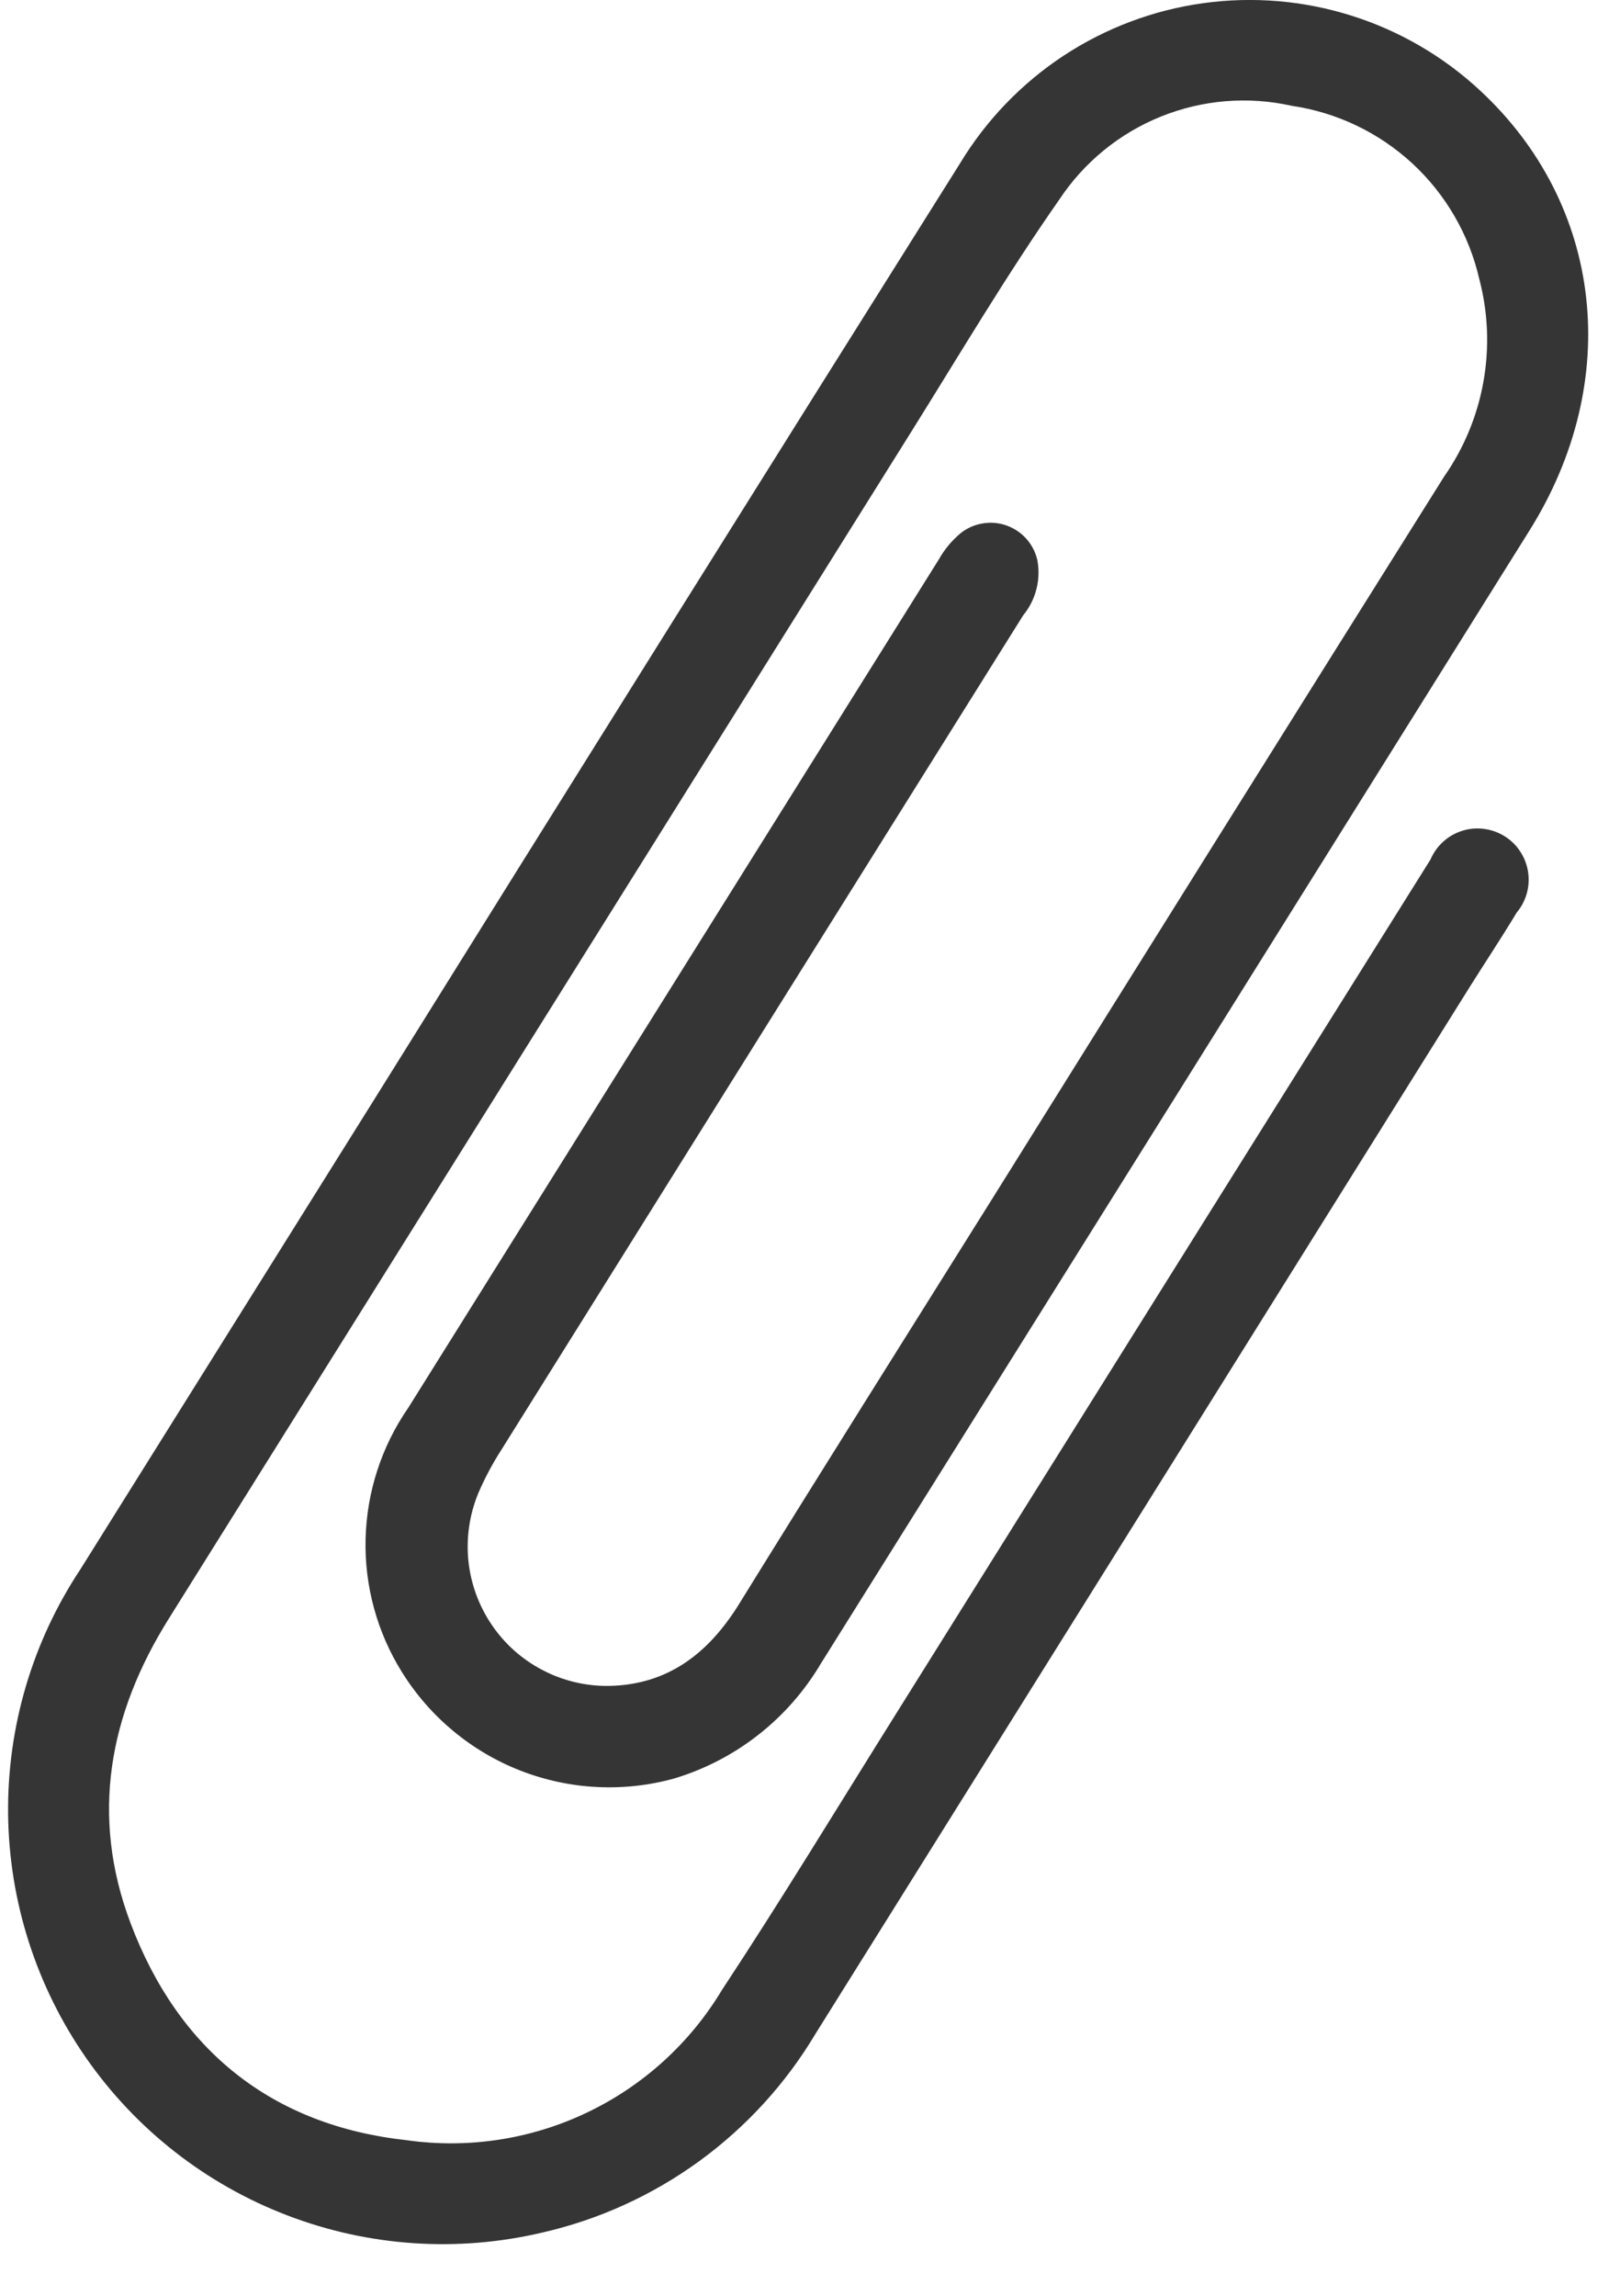 <svg width="24" height="34" viewBox="0 0 24 34" fill="none" xmlns="http://www.w3.org/2000/svg">
<path d="M8.032 33.064C8.871 32.873 9.662 32.513 10.358 32.007C11.055 31.5 11.641 30.858 12.082 30.119C15.311 24.957 18.538 19.795 21.764 14.632C21.998 14.258 22.243 13.892 22.47 13.514C22.54 13.431 22.591 13.333 22.62 13.228C22.649 13.123 22.654 13.013 22.637 12.905C22.619 12.798 22.579 12.695 22.518 12.605C22.458 12.514 22.378 12.438 22.285 12.381C22.192 12.324 22.088 12.288 21.98 12.275C21.872 12.261 21.762 12.272 21.659 12.305C21.555 12.338 21.459 12.393 21.379 12.467C21.298 12.54 21.235 12.63 21.192 12.73C18.551 16.947 15.912 21.164 13.274 25.382C12.418 26.748 11.582 28.127 10.695 29.472C10.221 30.261 9.525 30.892 8.695 31.287C7.865 31.683 6.936 31.825 6.026 31.696C4.034 31.479 2.646 30.369 1.935 28.484C1.333 26.89 1.614 25.386 2.503 23.968C6.164 18.118 9.825 12.267 13.486 6.417C14.212 5.257 14.909 4.076 15.693 2.956C16.059 2.403 16.584 1.974 17.199 1.726C17.814 1.478 18.489 1.422 19.137 1.567C19.804 1.665 20.426 1.962 20.922 2.419C21.418 2.877 21.764 3.474 21.915 4.131C22.046 4.628 22.067 5.146 21.977 5.652C21.887 6.157 21.689 6.636 21.395 7.057C19.175 10.593 16.96 14.133 14.749 17.675C13.481 19.7 12.207 21.722 10.95 23.754C10.497 24.486 9.892 24.956 9.011 24.968C8.671 24.971 8.334 24.89 8.033 24.731C7.731 24.573 7.473 24.343 7.283 24.06C7.092 23.778 6.974 23.453 6.939 23.114C6.905 22.775 6.955 22.433 7.084 22.118C7.18 21.894 7.295 21.678 7.426 21.474C10.002 17.352 12.579 13.232 15.158 9.113C15.25 9.001 15.317 8.87 15.353 8.73C15.39 8.59 15.395 8.443 15.369 8.3C15.343 8.181 15.286 8.07 15.205 7.979C15.124 7.888 15.02 7.82 14.905 7.78C14.789 7.74 14.665 7.731 14.545 7.754C14.425 7.776 14.312 7.828 14.219 7.907C14.095 8.013 13.991 8.139 13.911 8.281C11.29 12.47 8.67 16.659 6.049 20.848C5.653 21.42 5.433 22.096 5.416 22.793C5.399 23.489 5.587 24.175 5.956 24.766C6.369 25.429 6.986 25.941 7.714 26.224C8.442 26.507 9.243 26.547 9.995 26.337C10.903 26.062 11.675 25.456 12.159 24.64C15.662 19.046 19.162 13.451 22.66 7.855C24.046 5.639 23.752 3.039 21.932 1.345C21.387 0.837 20.735 0.457 20.025 0.233C19.314 0.008 18.563 -0.055 17.825 0.047C17.087 0.149 16.381 0.415 15.758 0.824C15.136 1.234 14.612 1.777 14.226 2.414C11.331 7.019 8.444 11.63 5.567 16.247C4.109 18.577 2.651 20.907 1.193 23.238C0.479 24.313 0.106 25.578 0.12 26.869C0.135 28.159 0.537 29.416 1.274 30.475C2.011 31.535 3.05 32.348 4.255 32.809C5.46 33.271 6.776 33.36 8.032 33.064Z" fill="#353535"/>
</svg>
